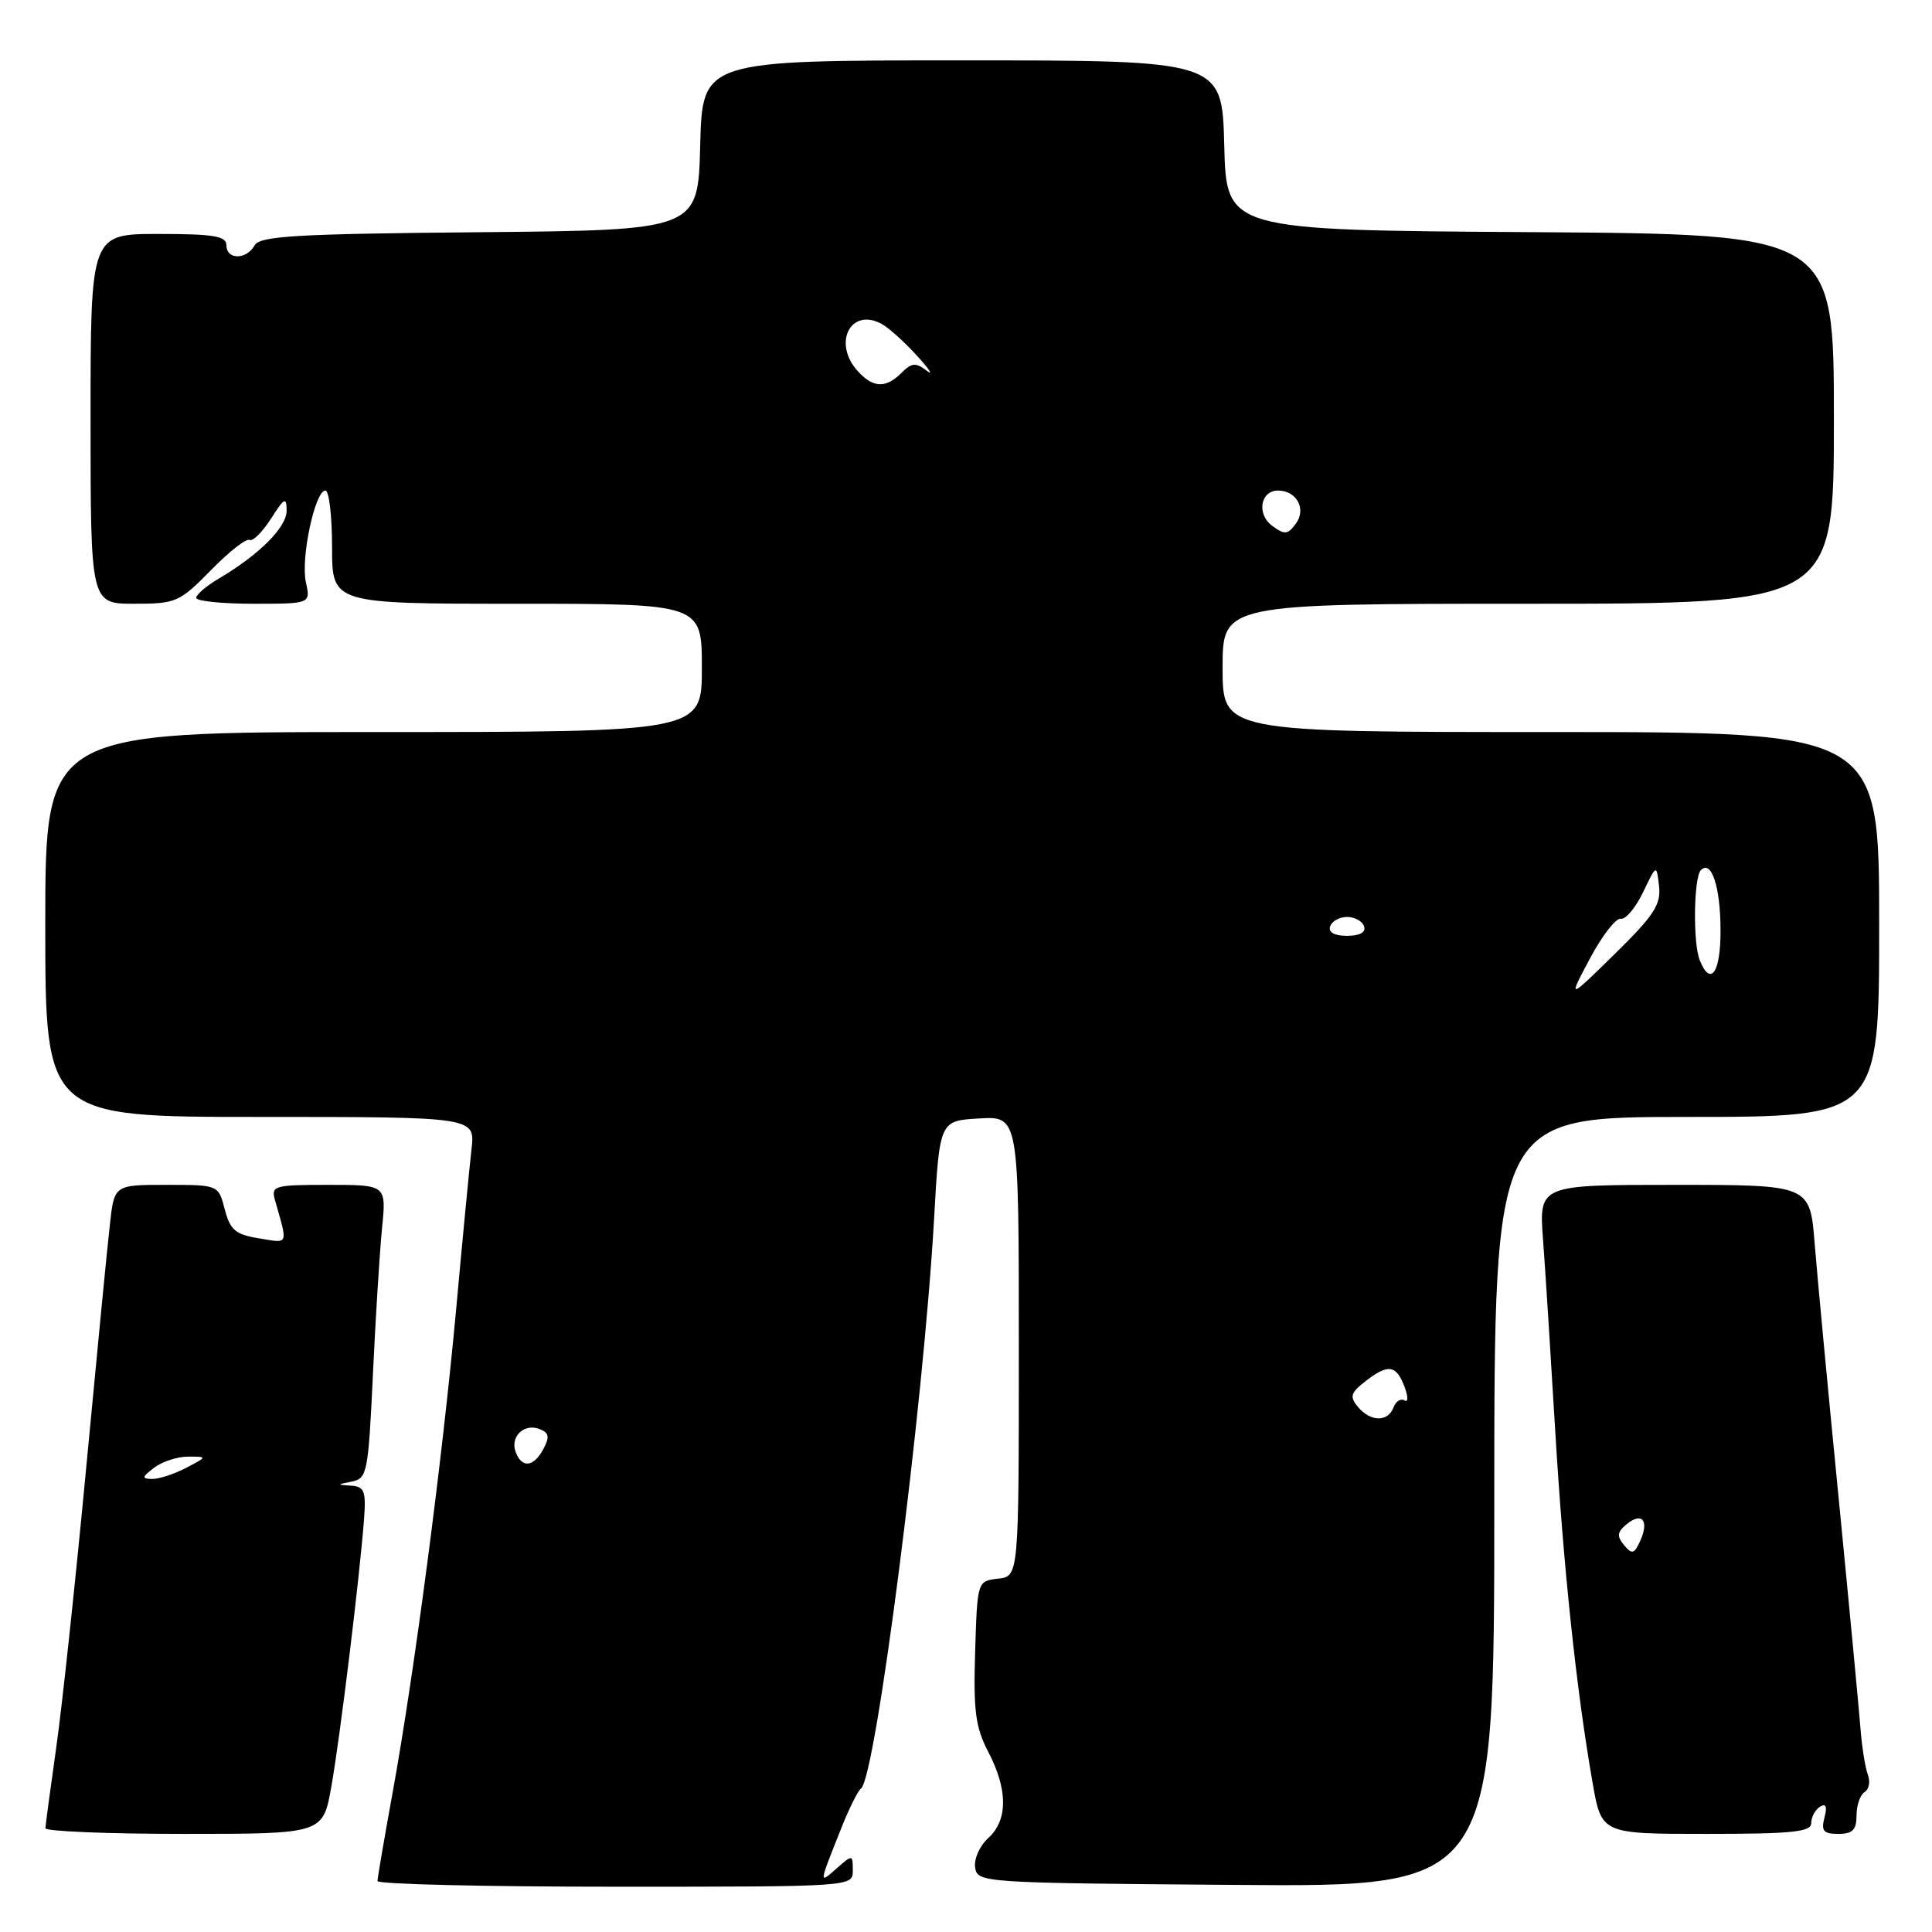 <?xml version="1.0" encoding="UTF-8" standalone="no"?>
<!DOCTYPE svg PUBLIC "-//W3C//DTD SVG 1.1//EN" "http://www.w3.org/Graphics/SVG/1.1/DTD/svg11.dtd" >
<svg xmlns="http://www.w3.org/2000/svg" xmlns:xlink="http://www.w3.org/1999/xlink" version="1.1" viewBox="0 0 256 256">
 <g >
 <path fill="currentColor"
d=" M 113.00 247.85 C 113.00 245.72 112.97 245.71 110.83 247.60 C 108.48 249.66 108.46 249.81 111.57 242.00 C 112.56 239.53 113.69 237.28 114.08 237.00 C 116.03 235.64 122.37 186.20 123.77 161.50 C 124.50 148.50 124.50 148.50 129.75 148.20 C 135.00 147.90 135.00 147.90 135.00 178.38 C 135.00 208.87 135.00 208.87 132.25 209.18 C 129.50 209.50 129.50 209.50 129.21 218.87 C 128.97 226.72 129.25 228.87 130.96 232.15 C 133.56 237.14 133.56 241.18 130.96 243.54 C 129.83 244.56 129.04 246.31 129.21 247.44 C 129.50 249.47 130.05 249.50 163.75 249.76 C 198.00 250.03 198.00 250.03 198.00 199.01 C 198.00 148.00 198.00 148.00 223.50 148.00 C 249.00 148.00 249.00 148.00 249.00 122.50 C 249.00 97.00 249.00 97.00 205.50 97.00 C 162.00 97.00 162.00 97.00 162.00 88.50 C 162.00 80.00 162.00 80.00 202.50 80.00 C 243.00 80.00 243.00 80.00 243.00 55.51 C 243.00 31.02 243.00 31.02 202.75 30.76 C 162.50 30.50 162.50 30.50 162.22 19.25 C 161.93 8.00 161.93 8.00 127.50 8.00 C 93.07 8.00 93.07 8.00 92.78 19.25 C 92.50 30.50 92.50 30.50 63.53 30.77 C 39.15 30.99 34.43 31.27 33.73 32.52 C 32.65 34.45 30.00 34.44 30.00 32.50 C 30.00 31.28 28.33 31.00 21.00 31.00 C 12.00 31.00 12.00 31.00 12.00 55.50 C 12.00 80.00 12.00 80.00 17.79 80.00 C 23.33 80.00 23.78 79.80 27.96 75.54 C 30.36 73.09 32.66 71.29 33.07 71.54 C 33.47 71.79 34.74 70.54 35.89 68.75 C 37.69 65.93 37.97 65.79 37.98 67.66 C 38.00 69.85 34.37 73.49 28.97 76.68 C 27.34 77.64 26.00 78.78 26.00 79.22 C 26.00 79.65 29.41 80.00 33.58 80.00 C 41.16 80.00 41.16 80.00 40.53 77.14 C 39.83 73.95 41.74 65.00 43.12 65.00 C 43.60 65.00 44.00 68.38 44.00 72.50 C 44.00 80.00 44.00 80.00 68.50 80.00 C 93.00 80.00 93.00 80.00 93.00 88.50 C 93.00 97.00 93.00 97.00 49.50 97.00 C 6.00 97.00 6.00 97.00 6.00 122.50 C 6.00 148.00 6.00 148.00 34.48 148.00 C 62.96 148.00 62.96 148.00 62.48 152.25 C 62.21 154.59 61.29 164.15 60.44 173.50 C 58.62 193.40 54.87 221.91 52.03 237.50 C 50.93 243.55 50.02 248.84 50.02 249.25 C 50.01 249.66 64.17 250.00 81.50 250.00 C 113.00 250.00 113.00 250.00 113.00 247.85 Z  M 43.90 236.75 C 45.05 230.35 47.67 208.86 48.24 201.25 C 48.51 197.58 48.28 196.98 46.53 196.86 C 44.61 196.73 44.61 196.71 46.63 196.31 C 48.65 195.92 48.80 195.13 49.41 182.20 C 49.76 174.66 50.31 165.91 50.62 162.75 C 51.20 157.00 51.20 157.00 43.53 157.00 C 36.34 157.00 35.90 157.12 36.43 159.00 C 38.16 165.10 38.31 164.74 34.33 164.09 C 31.19 163.58 30.50 162.99 29.78 160.24 C 28.94 157.00 28.94 157.00 22.04 157.00 C 15.14 157.00 15.14 157.00 14.56 162.25 C 14.23 165.14 12.82 179.65 11.42 194.50 C 10.02 209.35 8.24 226.00 7.46 231.50 C 6.68 237.00 6.03 241.84 6.02 242.25 C 6.01 242.66 14.28 243.00 24.39 243.00 C 42.79 243.00 42.79 243.00 43.90 236.75 Z  M 240.00 241.56 C 240.00 240.77 240.52 239.80 241.16 239.40 C 241.95 238.91 242.14 239.37 241.75 240.84 C 241.29 242.61 241.62 243.00 243.59 243.00 C 245.48 243.00 246.00 242.47 246.00 240.56 C 246.00 239.22 246.48 237.82 247.07 237.46 C 247.66 237.09 247.85 236.06 247.50 235.15 C 247.15 234.24 246.71 231.47 246.52 229.00 C 246.33 226.53 245.03 212.80 243.63 198.50 C 242.22 184.20 240.79 169.01 240.45 164.75 C 239.83 157.00 239.83 157.00 221.87 157.00 C 203.92 157.00 203.92 157.00 204.46 164.25 C 204.76 168.24 205.48 179.60 206.07 189.50 C 207.16 207.70 208.87 223.92 211.03 236.25 C 212.21 243.00 212.21 243.00 226.10 243.00 C 237.54 243.00 240.00 242.74 240.00 241.56 Z  M 68.34 192.43 C 67.55 190.39 69.42 188.56 71.48 189.35 C 72.75 189.84 72.86 190.39 72.01 191.99 C 70.72 194.40 69.16 194.59 68.34 192.43 Z  M 179.92 186.41 C 178.79 185.04 178.96 184.54 181.05 182.93 C 183.98 180.68 185.04 180.87 186.14 183.85 C 186.61 185.13 186.59 185.87 186.09 185.56 C 185.61 185.26 184.95 185.68 184.64 186.51 C 183.89 188.46 181.59 188.41 179.92 186.41 Z  M 210.68 127.00 C 212.29 123.97 214.13 121.61 214.76 121.74 C 215.40 121.87 216.72 120.29 217.71 118.24 C 219.50 114.50 219.50 114.50 219.83 117.41 C 220.11 119.85 219.17 121.30 213.96 126.41 C 207.75 132.50 207.75 132.50 210.68 127.00 Z  M 225.23 127.25 C 224.31 125.00 224.42 116.25 225.38 115.29 C 226.78 113.89 227.97 117.53 227.98 123.25 C 228.00 128.89 226.67 130.81 225.23 127.25 Z  M 176.25 122.75 C 176.48 122.06 177.49 121.50 178.50 121.50 C 179.51 121.50 180.52 122.06 180.75 122.75 C 181.01 123.54 180.19 124.00 178.50 124.00 C 176.81 124.00 175.99 123.54 176.25 122.75 Z  M 168.58 69.68 C 166.48 68.15 167.00 65.00 169.35 65.00 C 171.80 65.00 173.13 67.44 171.72 69.37 C 170.64 70.85 170.23 70.89 168.58 69.68 Z  M 113.65 49.17 C 110.29 45.46 112.71 40.69 116.82 42.92 C 117.75 43.42 119.85 45.31 121.50 47.13 C 123.15 48.94 123.73 49.83 122.78 49.11 C 121.34 48.01 120.80 48.06 119.46 49.40 C 117.37 51.49 115.69 51.42 113.65 49.17 Z  M 20.44 194.47 C 21.51 193.66 23.53 193.00 24.94 193.01 C 27.50 193.01 27.50 193.01 24.64 194.51 C 23.06 195.33 21.04 195.99 20.14 195.97 C 18.75 195.94 18.80 195.71 20.44 194.47 Z  M 215.20 204.74 C 214.22 203.56 214.28 203.01 215.51 201.99 C 217.54 200.30 218.55 201.45 217.37 204.10 C 216.55 205.93 216.26 206.01 215.20 204.74 Z "/>
</g>
</svg>